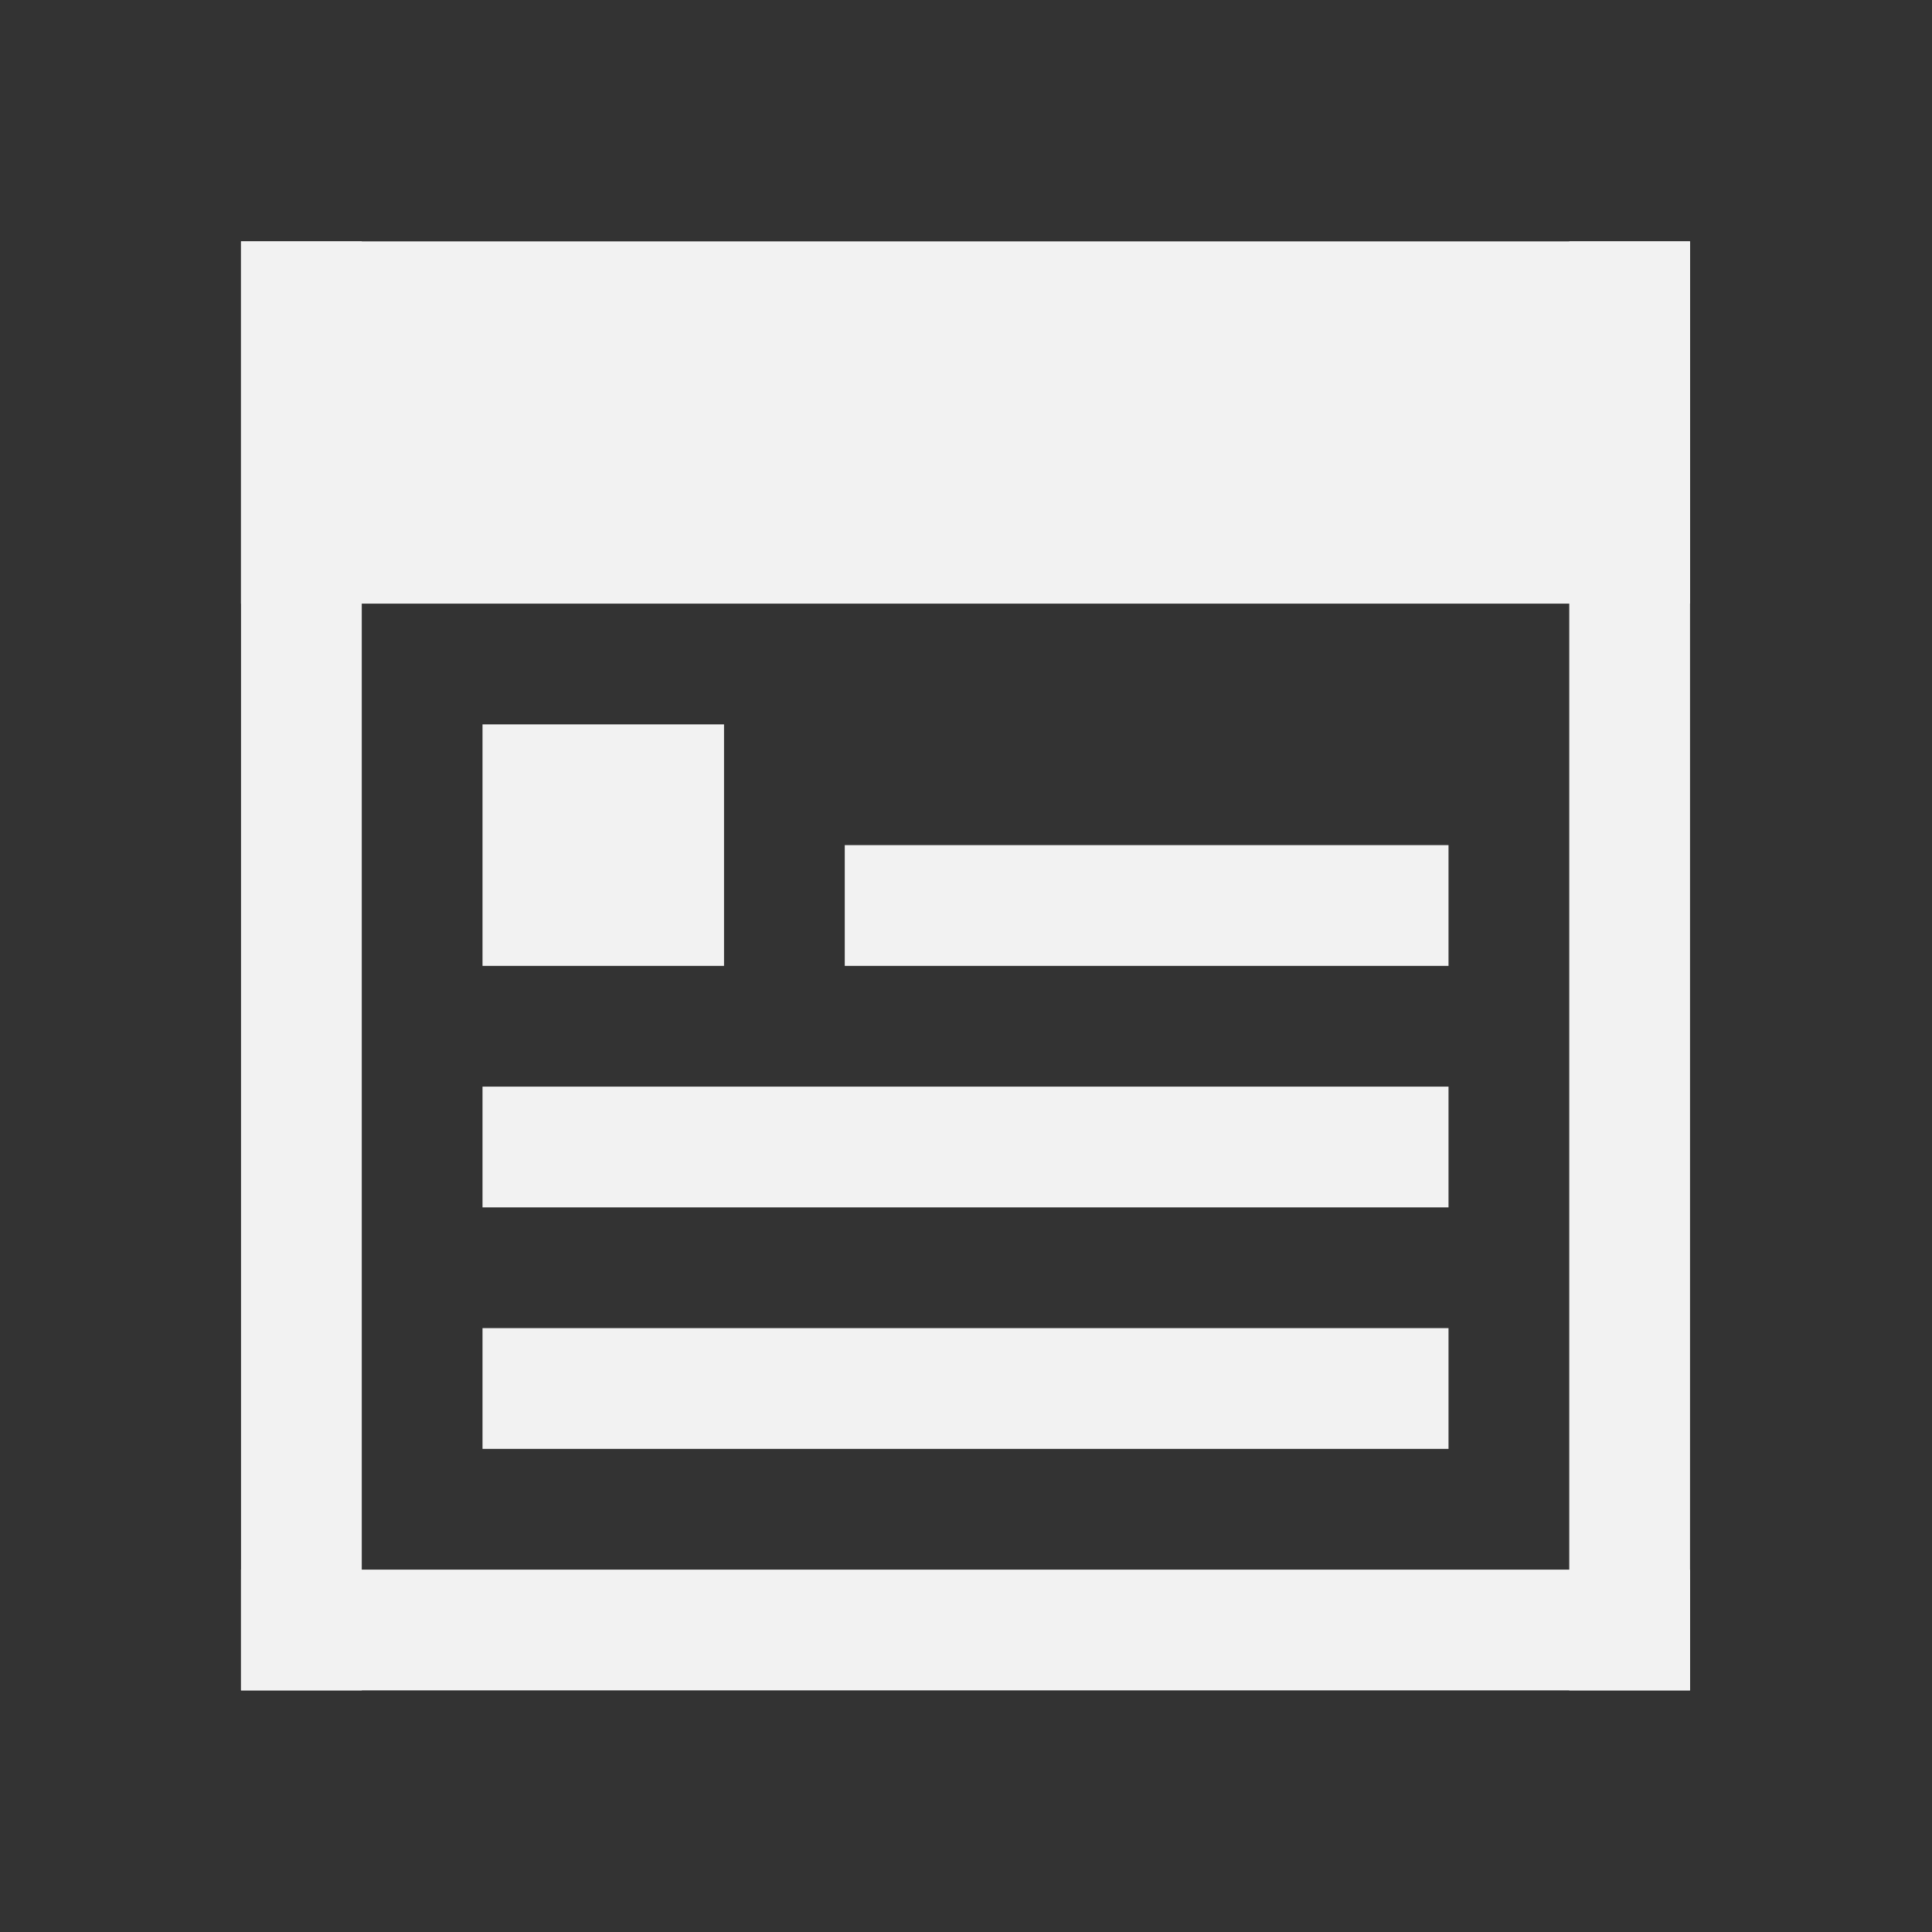 <?xml version="1.0" encoding="UTF-8" standalone="no"?>
<svg xmlns="http://www.w3.org/2000/svg" width="16" height="16" version="1.1">
 <rect width="100%" height="100%" fill="#333333" stroke="none"/>
 <g transform="translate(-421.714,-531.791)">
  <rect style="fill:#f2f2f2;fill-opacity:1;" width="1" height="12" x="423.71" y="533.79"/>
  <rect style="fill:#f2f2f2;fill-opacity:1;" width="12" height="1" x="423.71" y="544.79"/>
  <rect style="fill:#f2f2f2;fill-opacity:1;" width="1" height="12" x="434.71" y="533.79"/>
  <rect style="fill:#f2f2f2;fill-opacity:1;" width="12" height="3" x="423.71" y="533.79"/>
  <rect style="fill:#f2f2f2;fill-opacity:1;" width="2" height="2" x="425.71" y="537.79"/>
  <rect style="fill:#f2f2f2;fill-opacity:1;" width="5" height="1" x="428.71" y="538.79"/>
  <rect style="fill:#f2f2f2;fill-opacity:1;" width="8" height="1" x="425.71" y="540.79"/>
  <rect style="fill:#f2f2f2;fill-opacity:1;" width="8" height="1" x="425.71" y="542.79"/>
 </g>
</svg>

